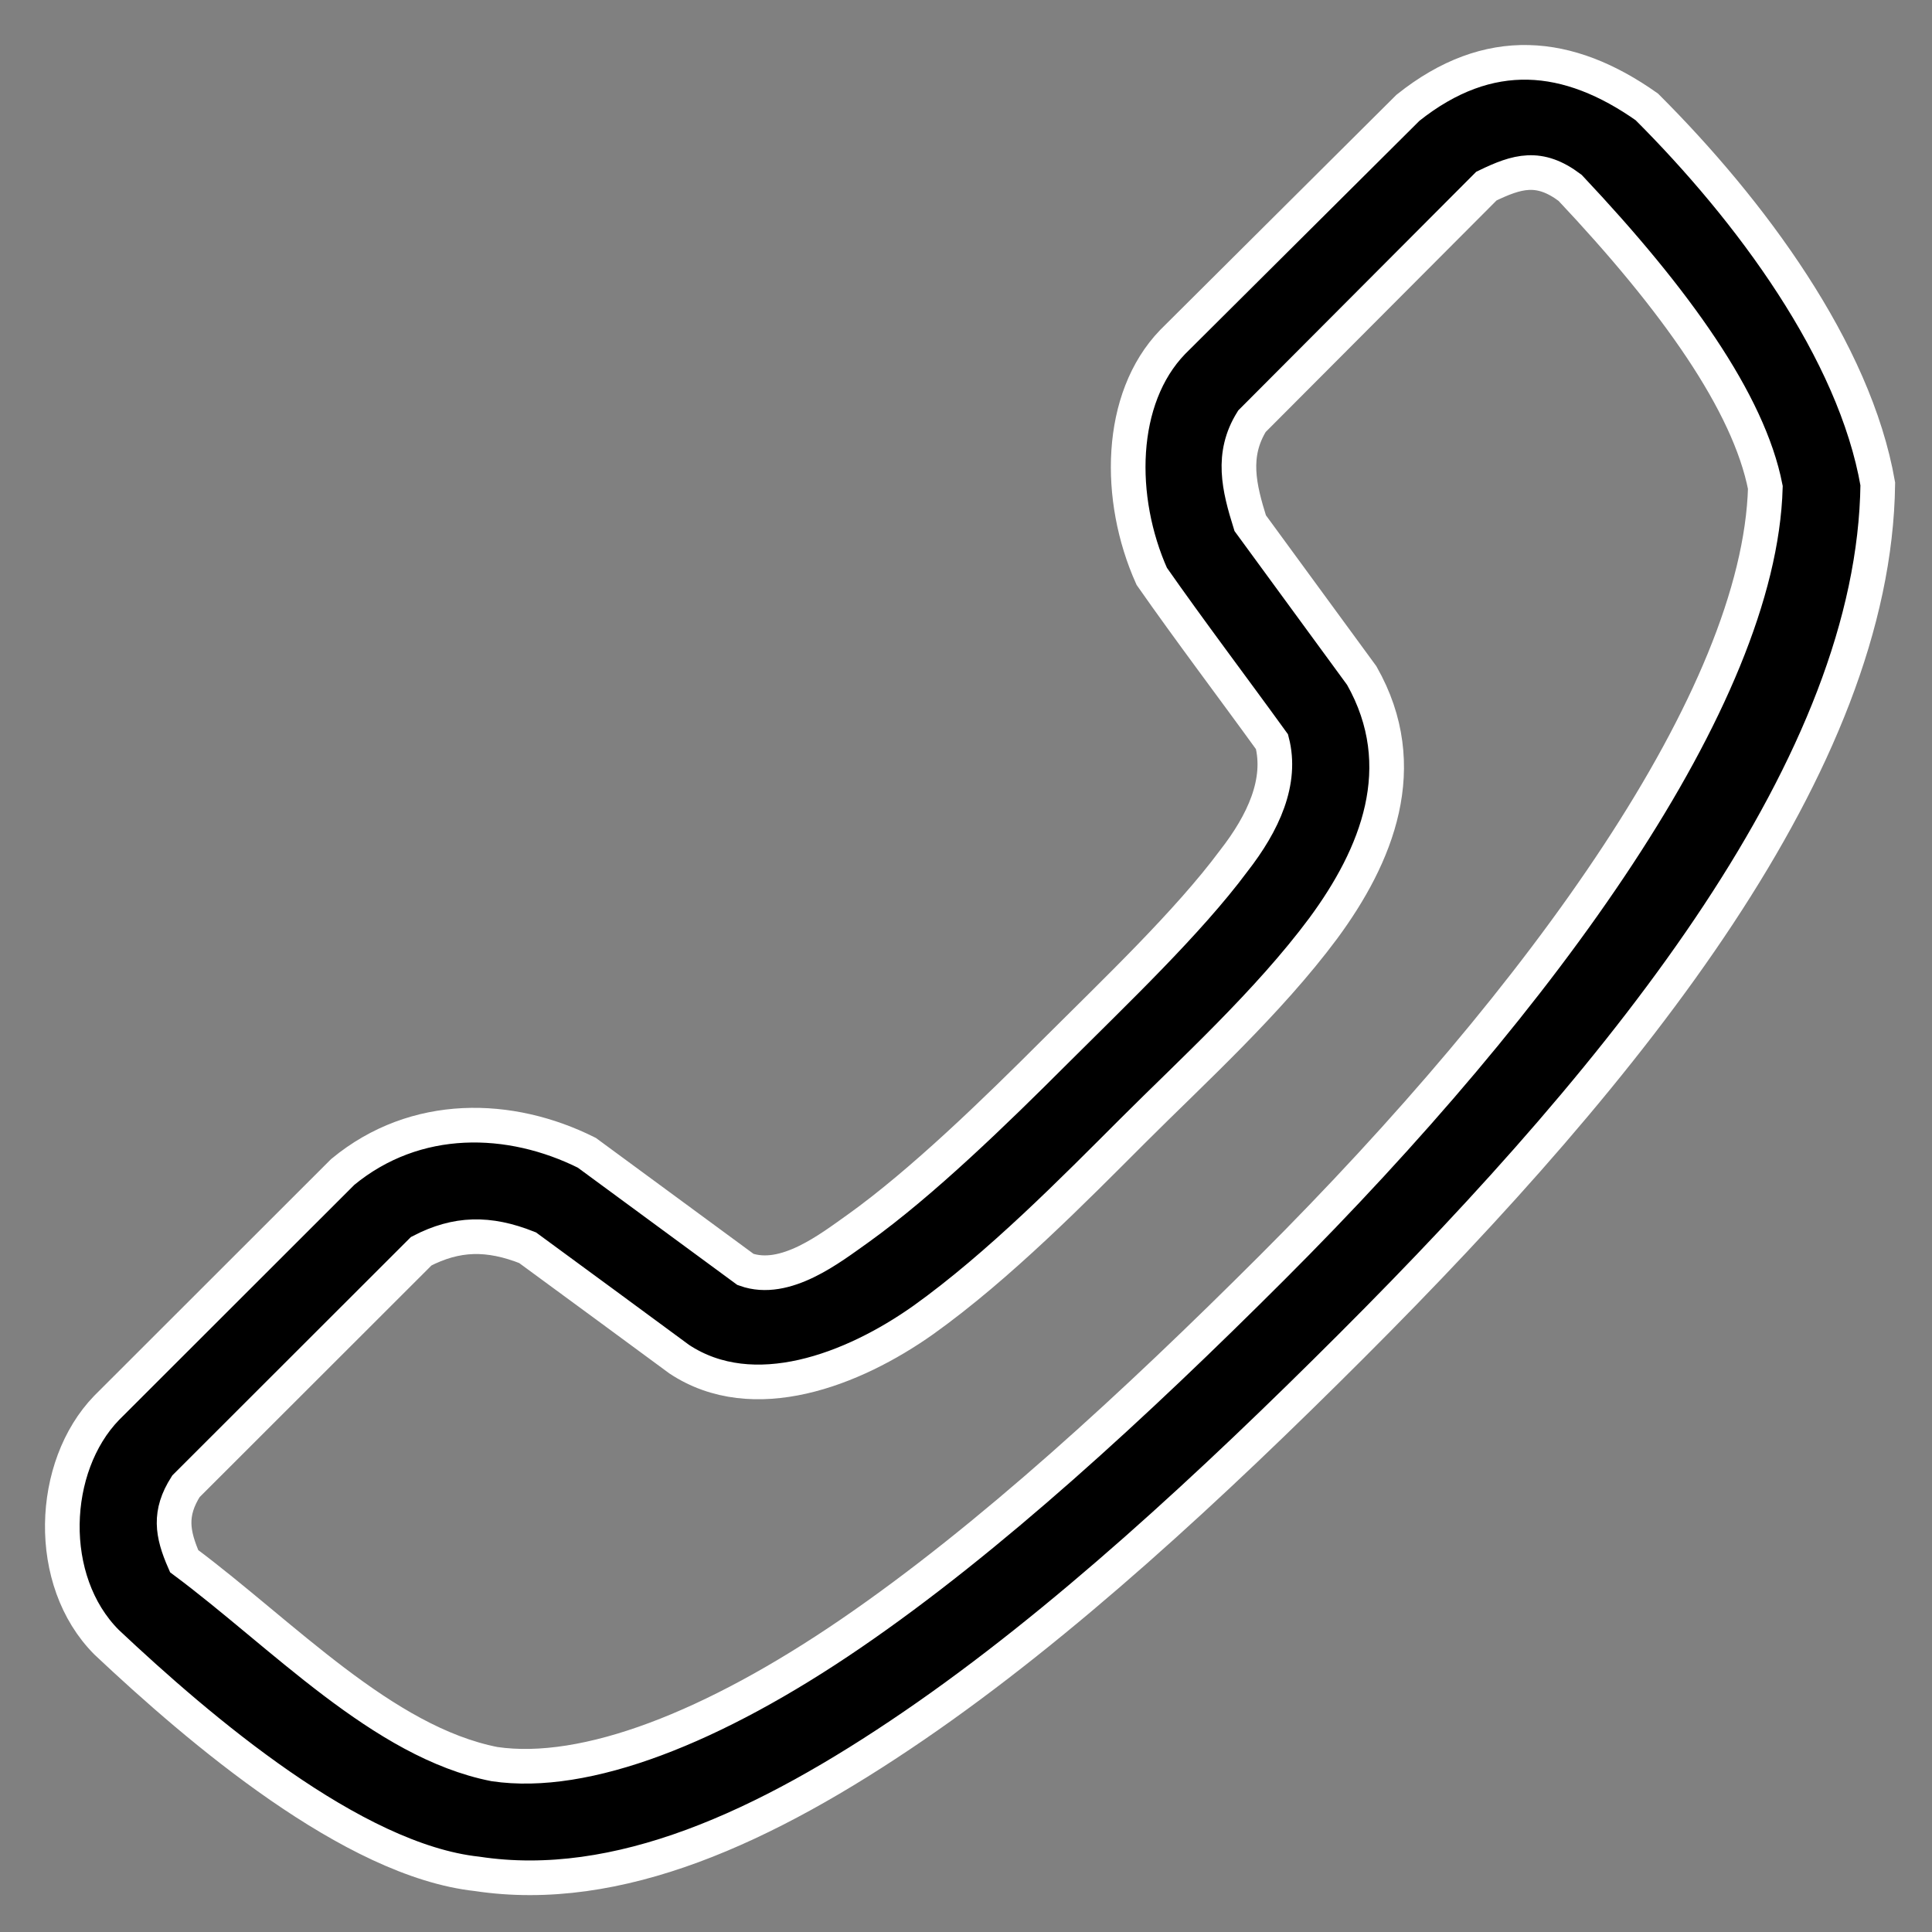 <svg width="20" height="20" viewBox="0 0 31 31" fill="none" xmlns="http://www.w3.org/2000/svg">
    <rect x="0" y="0" width="31" height="31" fill="#808080" stroke="none"/>
    <path
        d="M26.424 1.715C28.084 3.373 29.759 5.63 30.13 7.765C30.074 12.242 26.182 17.103 21.682 21.599C19.454 23.826 17.042 26.064 14.661 27.692C12.281 29.32 9.914 30.41 7.654 30.067C5.66 29.851 3.201 27.754 1.71 26.35C0.726 25.363 0.801 23.531 1.71 22.591L5.5 18.804C6.671 17.838 8.189 17.883 9.416 18.497L11.962 20.369C12.601 20.598 13.328 20.023 13.766 19.713C14.795 18.977 15.977 17.826 16.927 16.876C17.894 15.911 19.063 14.8 19.794 13.816C20.275 13.2 20.575 12.539 20.41 11.902C19.773 11.021 19.096 10.128 18.48 9.247C17.922 8.002 17.941 6.394 18.815 5.488L22.592 1.729C23.89 0.694 25.166 0.827 26.424 1.715ZM23.85 2.986L20.088 6.759C19.752 7.299 19.881 7.821 20.06 8.394L21.85 10.84C22.683 12.308 22.085 13.738 21.235 14.892C20.349 16.085 19.117 17.203 18.186 18.134C17.234 19.085 16.035 20.308 14.815 21.18C13.684 21.981 12.089 22.596 10.899 21.809C10.089 21.211 9.277 20.616 8.465 20.02C7.837 19.771 7.327 19.782 6.759 20.076L2.983 23.849C2.709 24.28 2.761 24.607 2.955 25.05C4.529 26.222 6.142 27.954 7.934 28.306C9.396 28.522 11.445 27.721 13.654 26.21C15.87 24.695 18.217 22.532 20.41 20.341C24.764 15.991 28.23 11.19 28.326 7.821C28.06 6.462 26.889 4.814 25.193 3.014C24.698 2.641 24.348 2.745 23.85 2.986Z"
        fill="black" stroke="white" stroke-width="0.556" />
</svg>
    